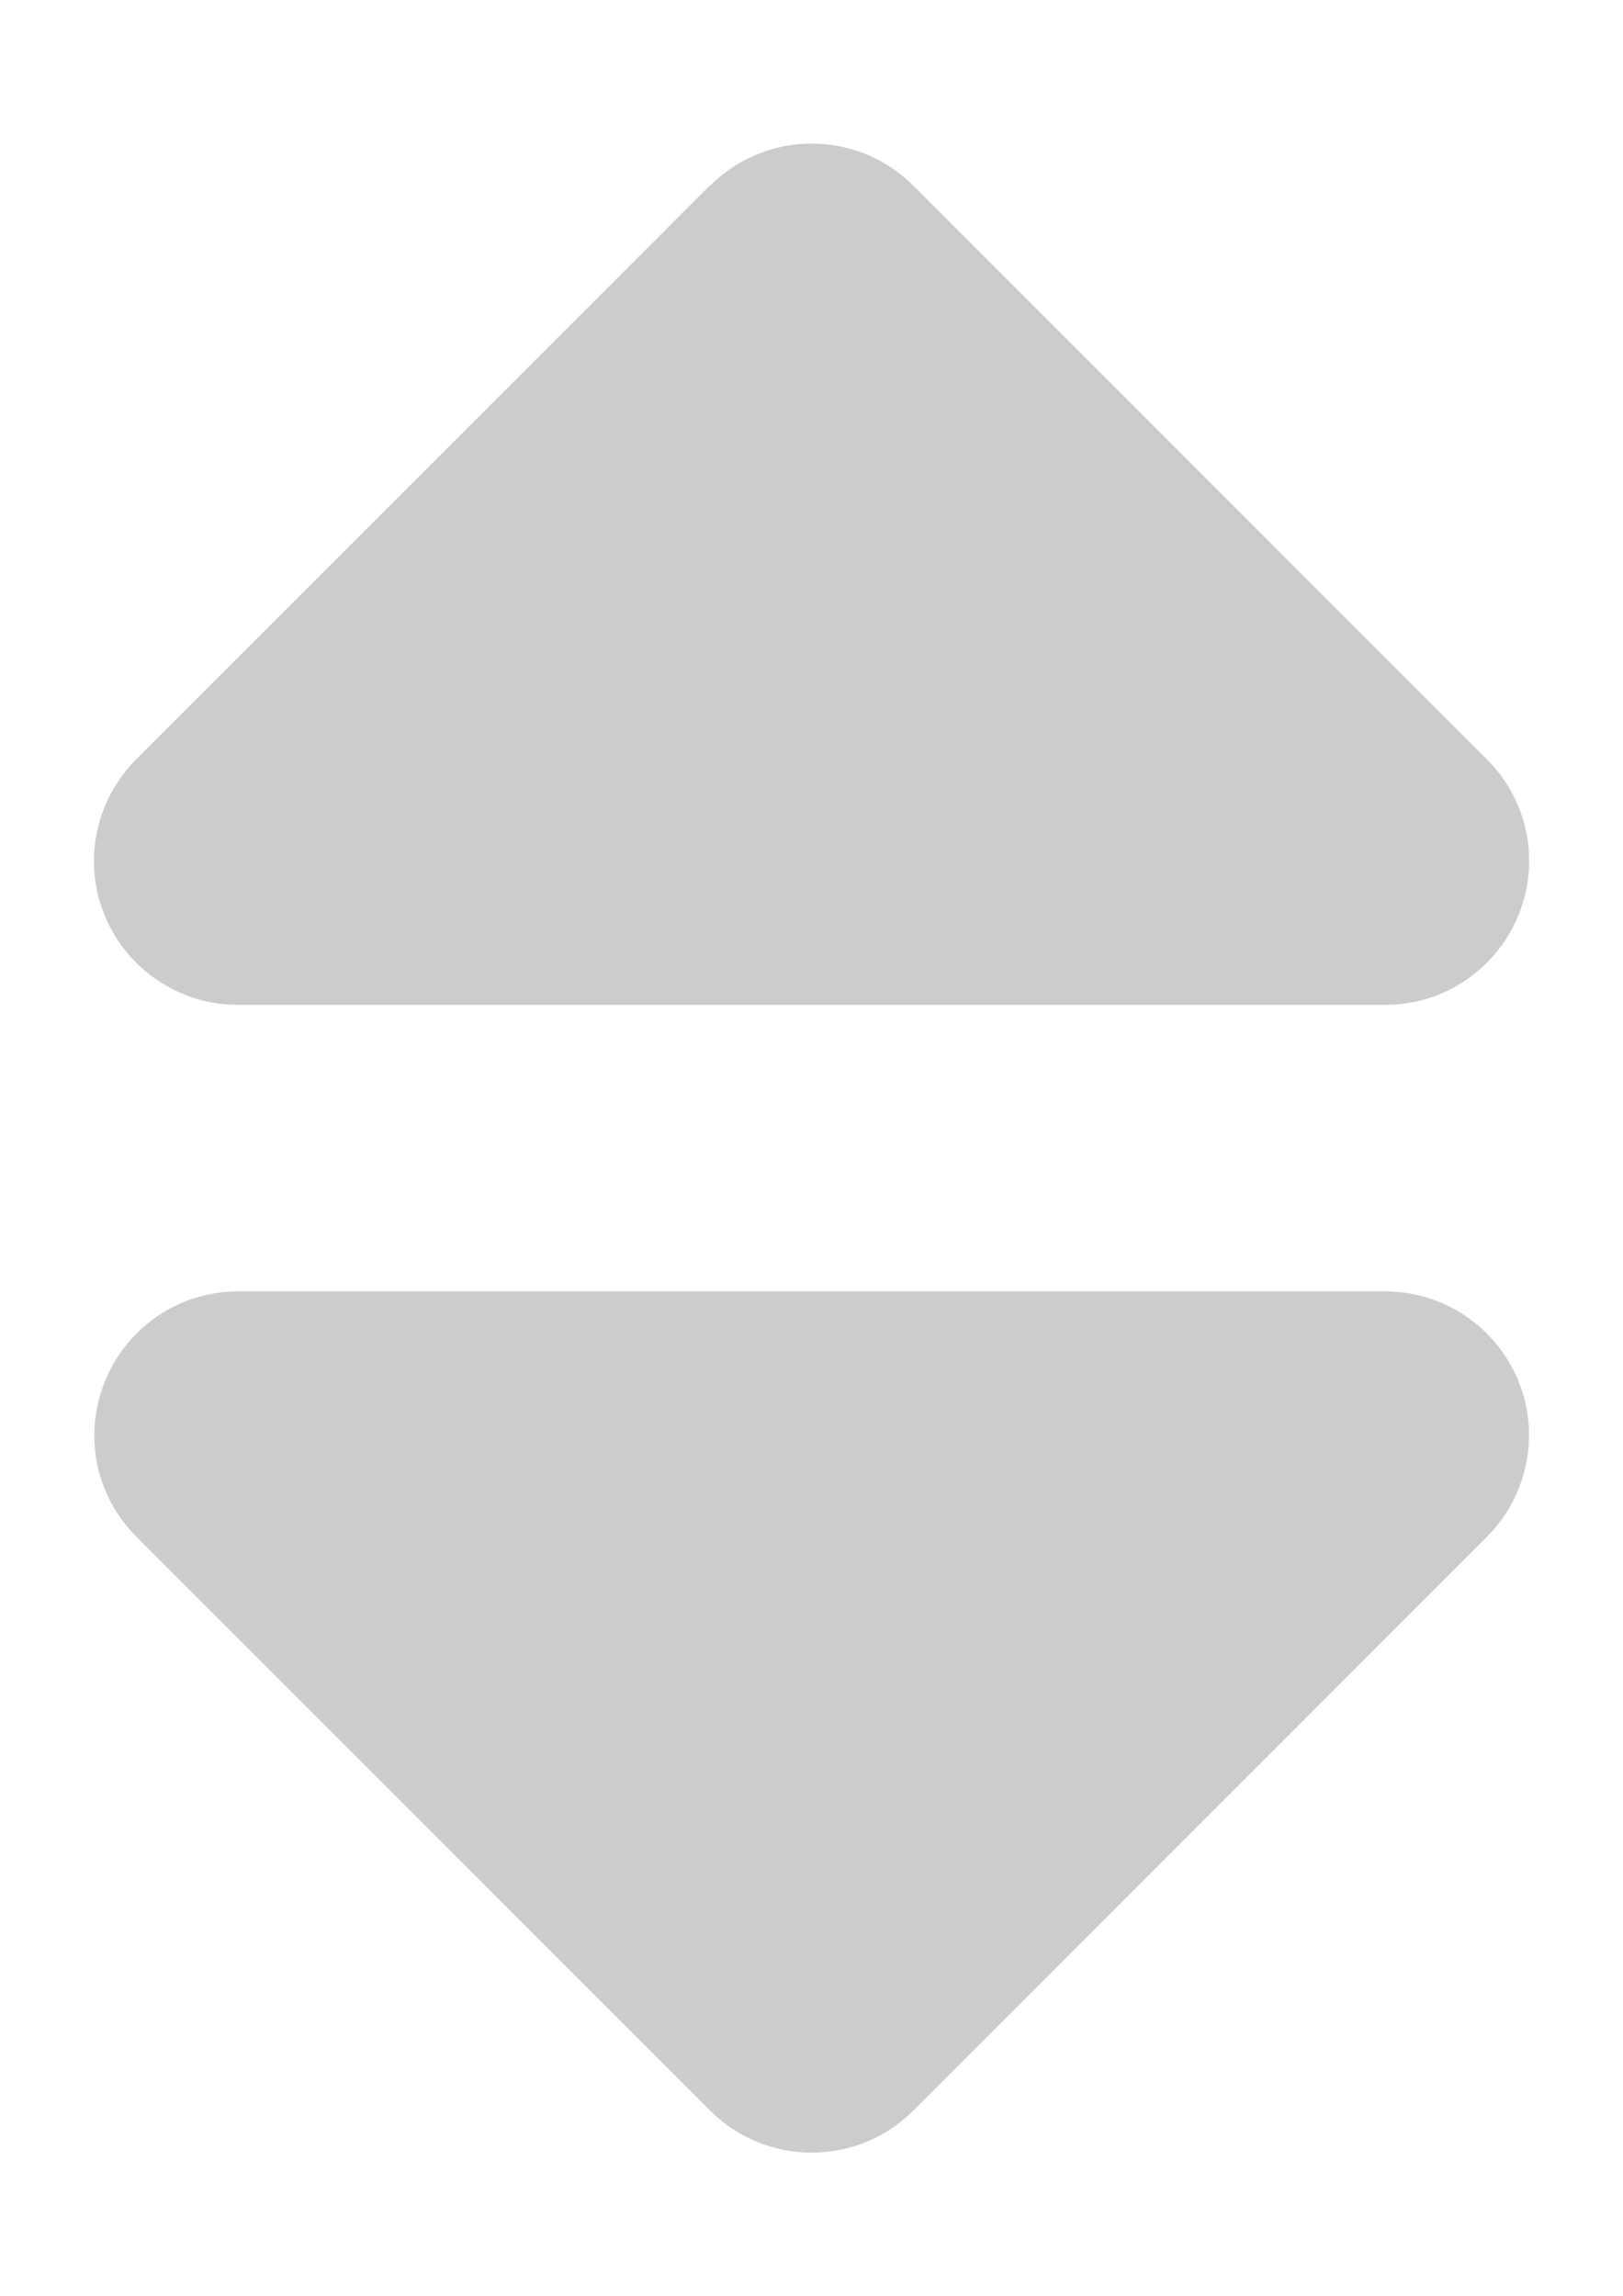 <?xml version="1.0" encoding="utf-8"?>
<!-- Generator: Adobe Illustrator 16.0.3, SVG Export Plug-In . SVG Version: 6.00 Build 0)  -->
<!DOCTYPE svg PUBLIC "-//W3C//DTD SVG 1.0//EN" "http://www.w3.org/TR/2001/REC-SVG-20010904/DTD/svg10.dtd">
<svg version="1.0" id="Layer_1" xmlns="http://www.w3.org/2000/svg" xmlns:xlink="http://www.w3.org/1999/xlink" x="0px" y="0px"
	 width="595.281px" height="841.89px" viewBox="0 0 595.281 841.89" enable-background="new 0 0 595.281 841.89"
	 xml:space="preserve">
<path fill="#CCCCCC" d="M260.479,68.075c20.554-20.554,53.933-20.554,74.488,0l210.473,210.473
	c15.127,15.127,19.566,37.655,11.346,57.387c-8.223,19.731-27.295,32.557-48.672,32.557H87.167
	c-21.211,0-40.45-12.826-48.672-32.557c-8.221-19.732-3.617-42.259,11.346-57.387L260.314,68.075H260.479z"/>
<path fill="#CCCCCC" d="M260.479,773.98L50.006,563.507c-15.127-15.127-19.567-37.654-11.346-57.387s27.296-32.557,48.672-32.557
	h420.781c21.211,0,40.449,12.824,48.672,32.557c8.221,19.732,3.617,42.26-11.346,57.387L334.966,773.98
	C314.412,794.535,281.033,794.535,260.479,773.98z"/>
</svg>
